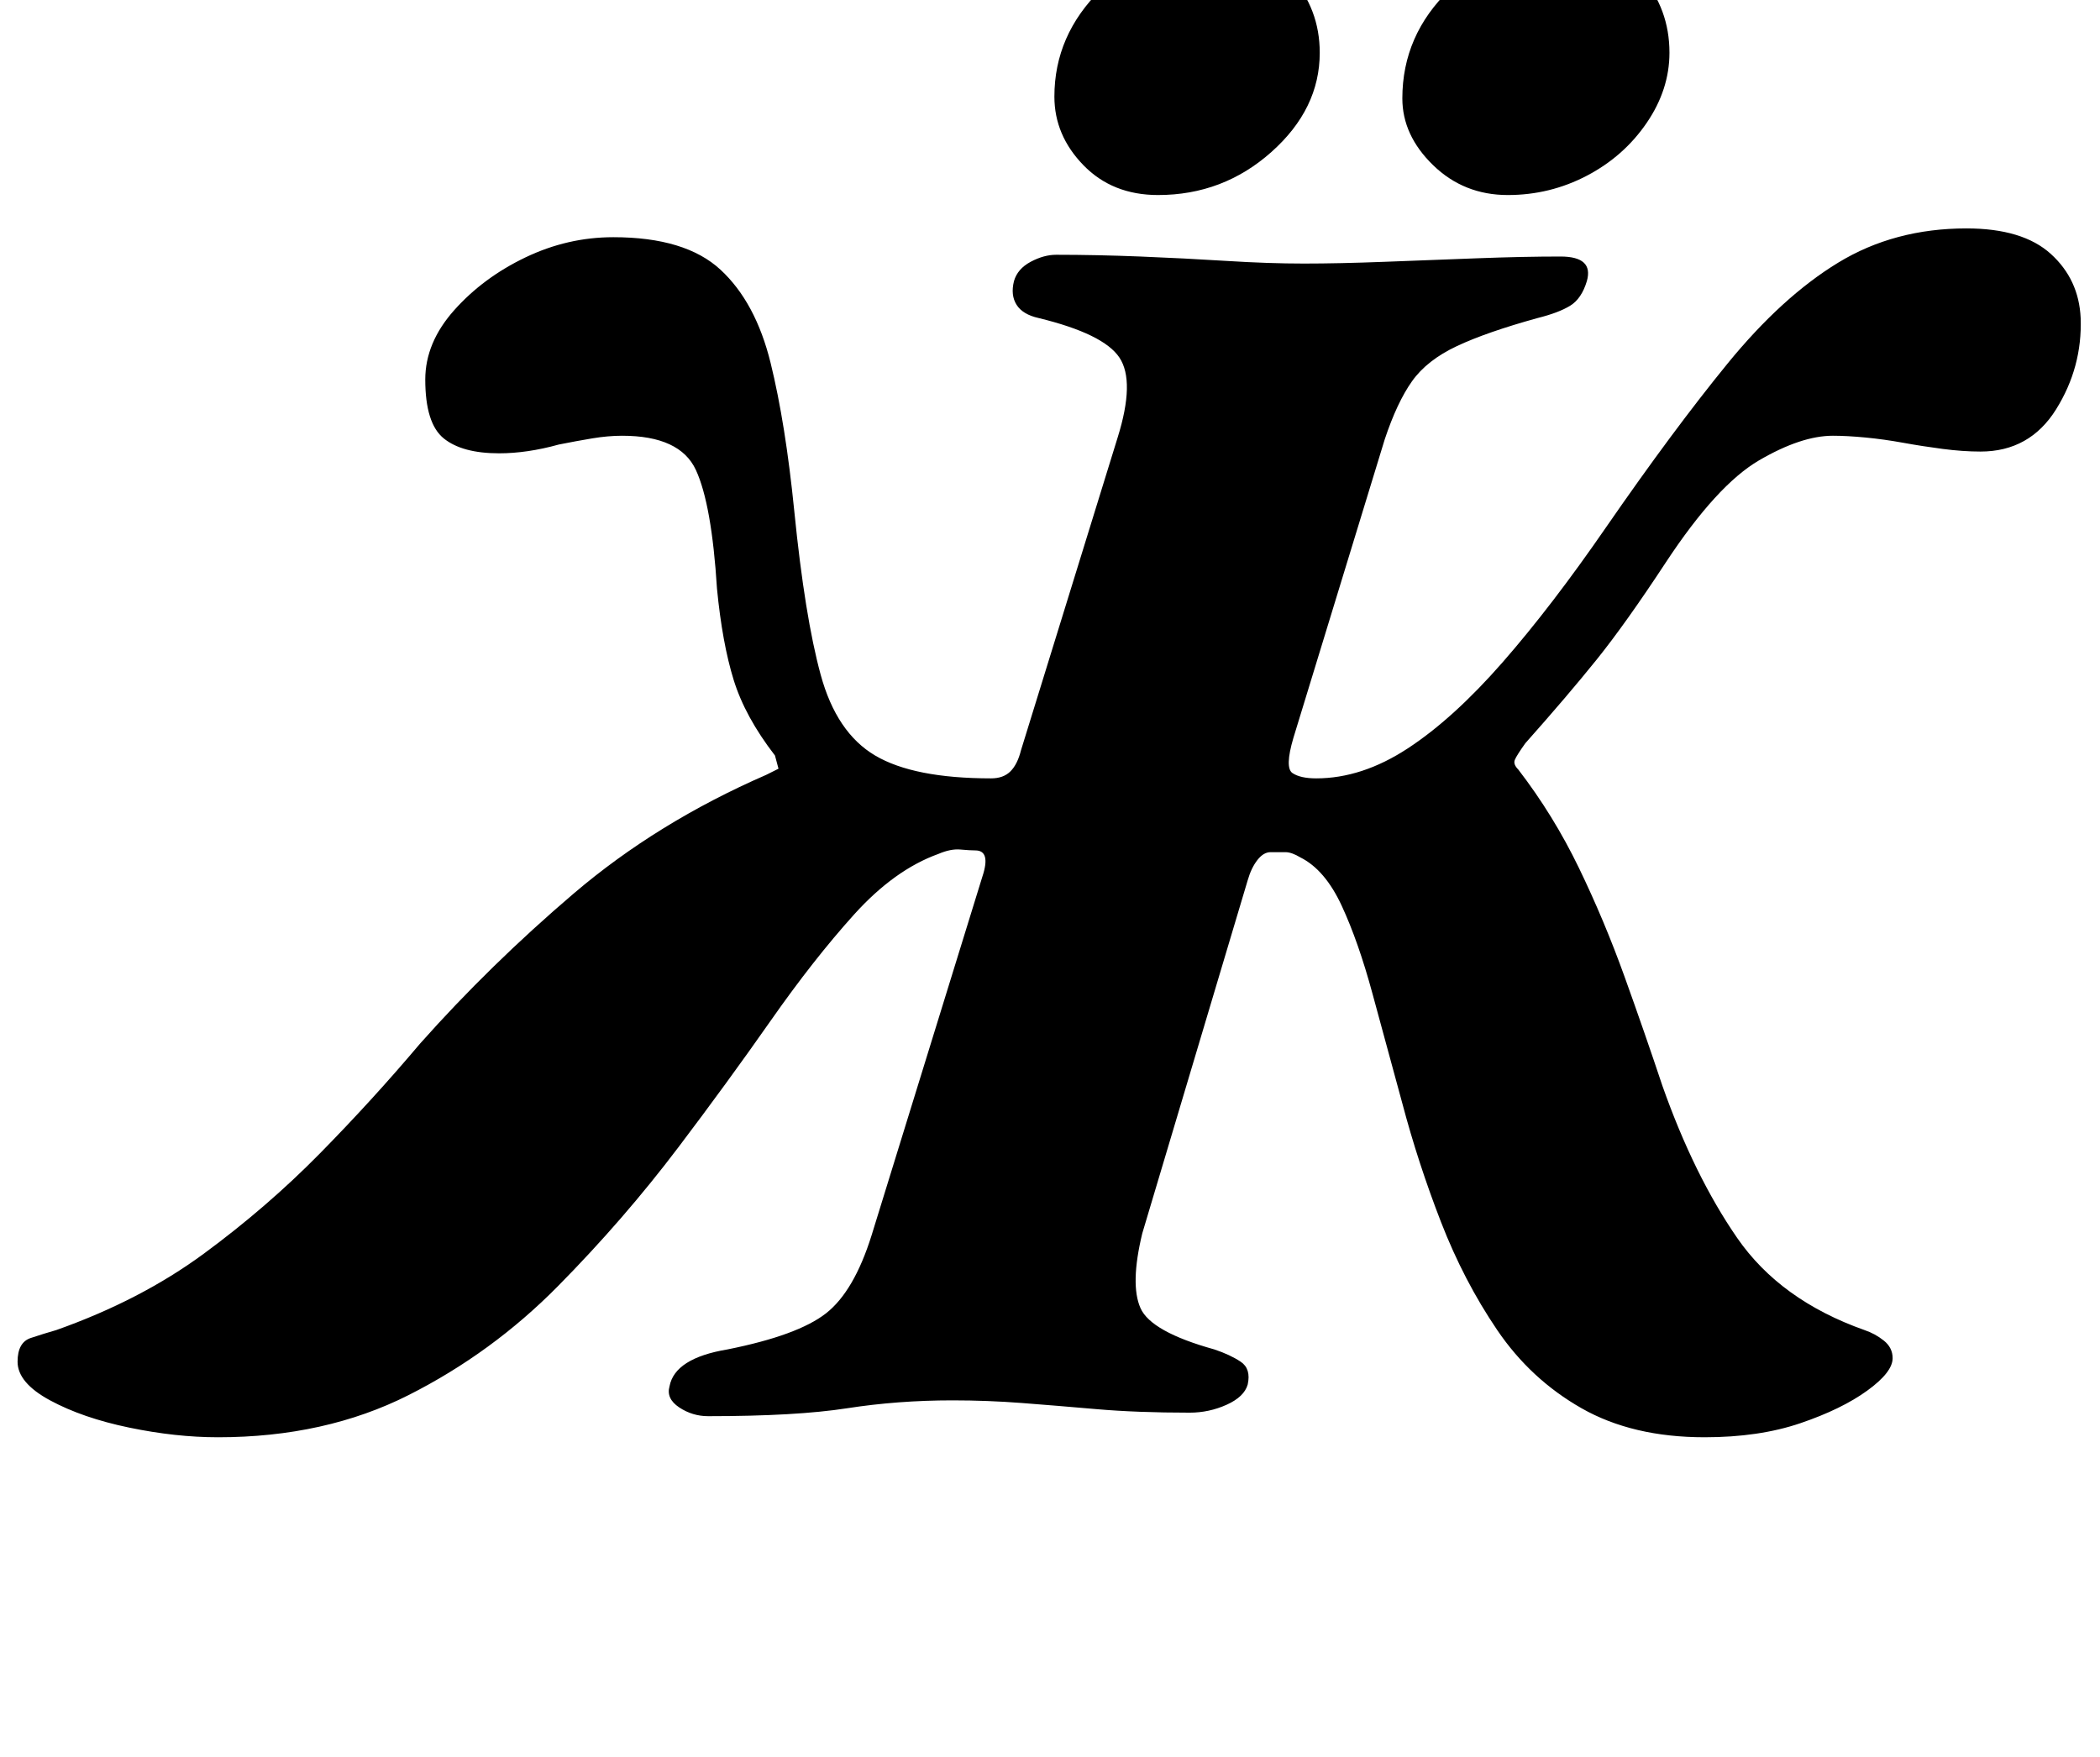 <?xml version="1.0" standalone="no"?>
<!DOCTYPE svg PUBLIC "-//W3C//DTD SVG 1.1//EN" "http://www.w3.org/Graphics/SVG/1.1/DTD/svg11.dtd" >
<svg xmlns="http://www.w3.org/2000/svg" xmlns:xlink="http://www.w3.org/1999/xlink" version="1.1" viewBox="-80 0 1195 1000">
  <g transform="matrix(1 0 0 -1 0 800)">
   <path fill="currentColor"
d="M44 -18q-24 0 -50.5 5.5t-45 15.5t-18.5 22q0 11 7.5 13.5t14.5 4.5q48 17 84 43.5t66 57t57 62.5q40 45 87.5 85.5t109.5 67.5l7 3.5t-2 7.5q-17 22 -23.5 43t-9.5 52q-3 48 -12 67.5t-42 19.5q-8 0 -17 -1.5t-19 -3.5q-18 -5 -34 -5q-21 0 -31.5 8.5t-10.5 33.5
q0 21 16.5 39.5t40.5 30t50 11.5q41 0 61 -18.5t28.5 -53t13.5 -84.5q6 -60 15 -93t31 -46t66 -13q7 0 11 4t6 12l55 178q10 32 1 45.5t-46 22.5q-9 2 -12.5 7.5t-1.5 13.5q2 7 9.5 11t14.5 4q23 0 48 -1t49 -2.5t44 -1.5t46 1t52.5 2t47.5 1q19 0 15 -14q-3 -10 -9.5 -14
t-18.5 -7q-29 -8 -46 -16t-25.5 -20t-15.5 -33l-52 -170q-5 -17 -0.5 -20t13.5 -3q26 0 52 17t54 49t59 77q38 55 69 93t63 57.5t73 19.5q32 0 48 -14.5t17 -36.5q1 -28 -14 -52t-43 -24q-10 0 -21.5 1.5t-22.5 3.5t-21.5 3t-18.5 1q-18 0 -42 -14t-53 -58
q-23 -35 -39.5 -55.5t-40.5 -47.5q-5 -7 -6 -9.5t2 -5.5q20 -26 34.5 -56t26 -62t21.5 -62q18 -51 42.5 -86.5t72.5 -52.5q6 -2 11 -6t5 -10q0 -8 -14.5 -18.5t-38 -18.5t-54.5 -8q-41 0 -70 16.5t-48 44.5t-32 61.5t-22 67.5q-9 33 -17 62.5t-17.5 50t-23.5 27.5
q-5 3 -8.5 3h-8.5q-4 0 -7.5 -4.5t-5.5 -11.5l-60 -201q-7 -29 -1 -42.5t42 -23.5q9 -3 15 -7t4 -13q-2 -7 -12 -11.5t-21 -4.5q-30 0 -53 2t-42.5 3.5t-39.5 1.5q-31 0 -60 -4.5t-79 -4.5q-9 0 -16.5 5t-5.5 12q3 16 33 21q40 8 56 20.5t26 44.5l63 204q5 15 -4 15
q-3 0 -8.5 0.5t-12.5 -2.5q-25 -9 -48 -34.5t-47.5 -60.5t-52.5 -72q-31 -41 -68.5 -79t-85 -62t-108.5 -24zM778 689q-25 0 -42.5 17t-17.5 38q0 36 27 62t67 26q26 0 42 -18.5t16 -43.5q0 -21 -13 -40t-34 -30t-45 -11zM579 689q-26 0 -42.5 17t-16.5 39q0 35 26.5 61
t66.5 26q25 0 41.5 -18.5t16.5 -43.5q0 -32 -27.5 -56.5t-64.5 -24.5z" />
  </g>

</svg>
